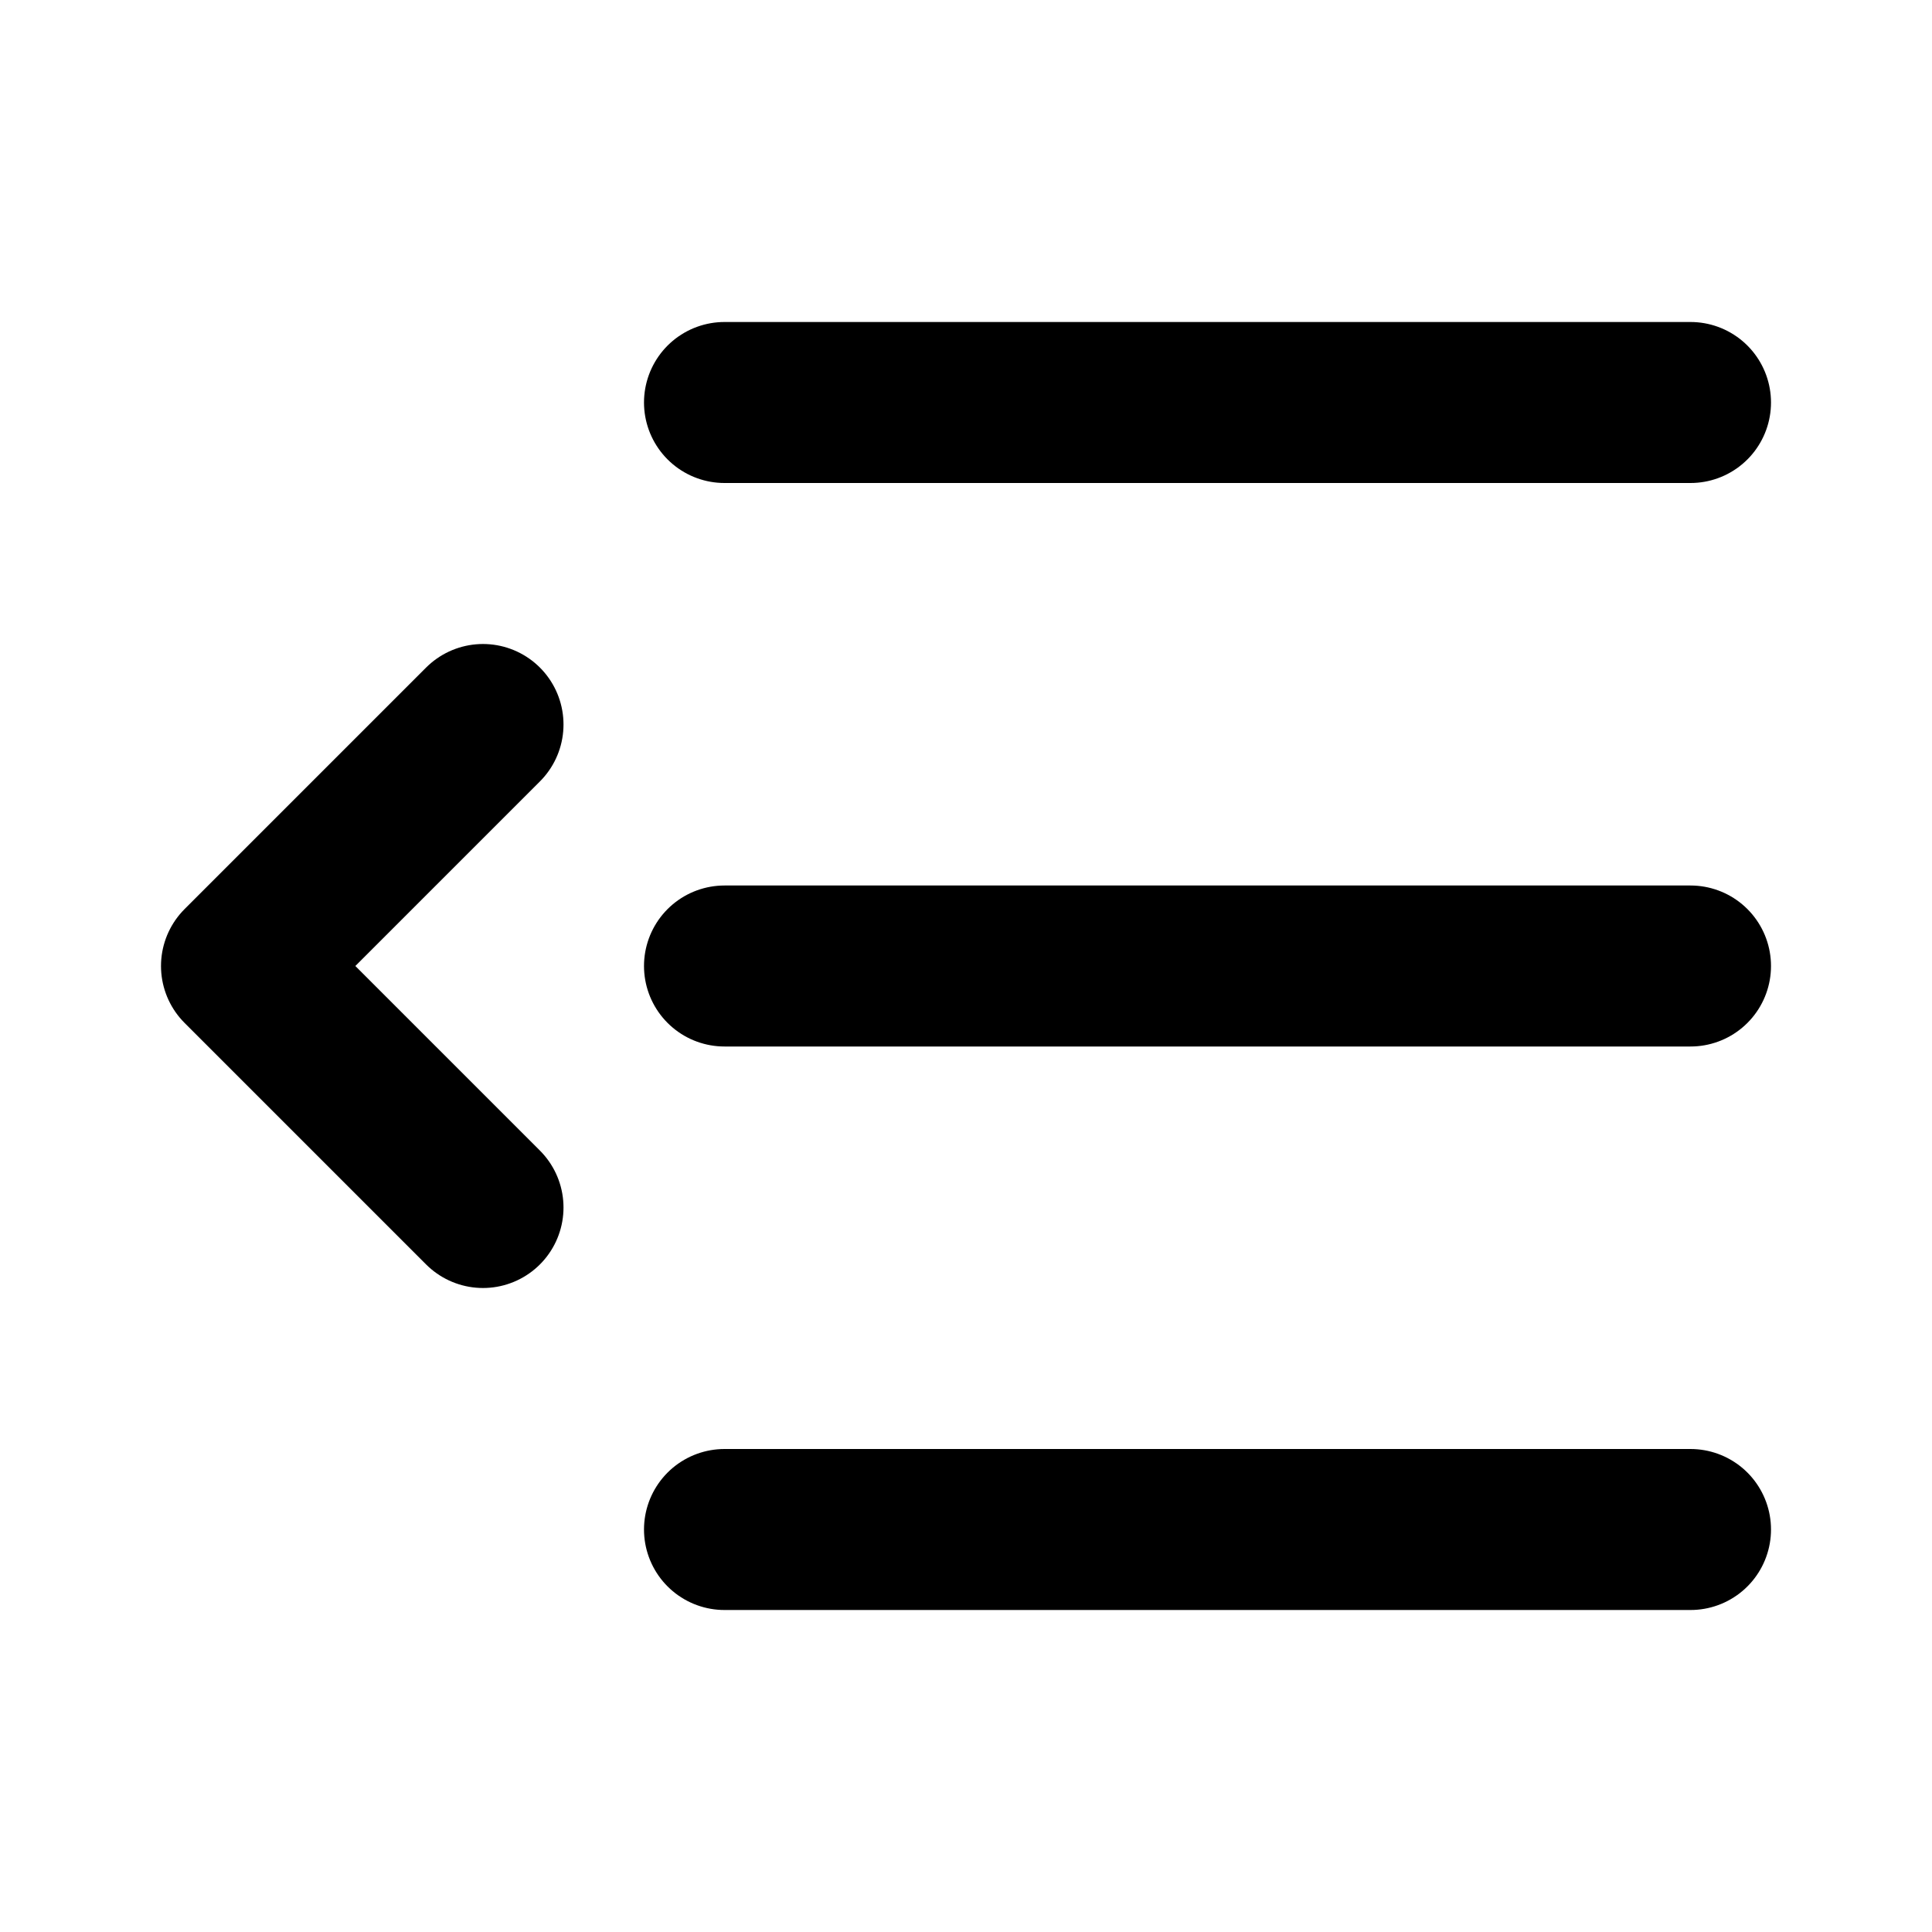 <svg width="24" height="24" viewBox="0 0 24 24" fill="none" xmlns="http://www.w3.org/2000/svg">
<path d="M9 12H21M9 5H21M9 19H21M6 9L3 12L6 15" stroke="currentColor" stroke-width="2" stroke-linecap="round" stroke-linejoin="round"/>
</svg>
